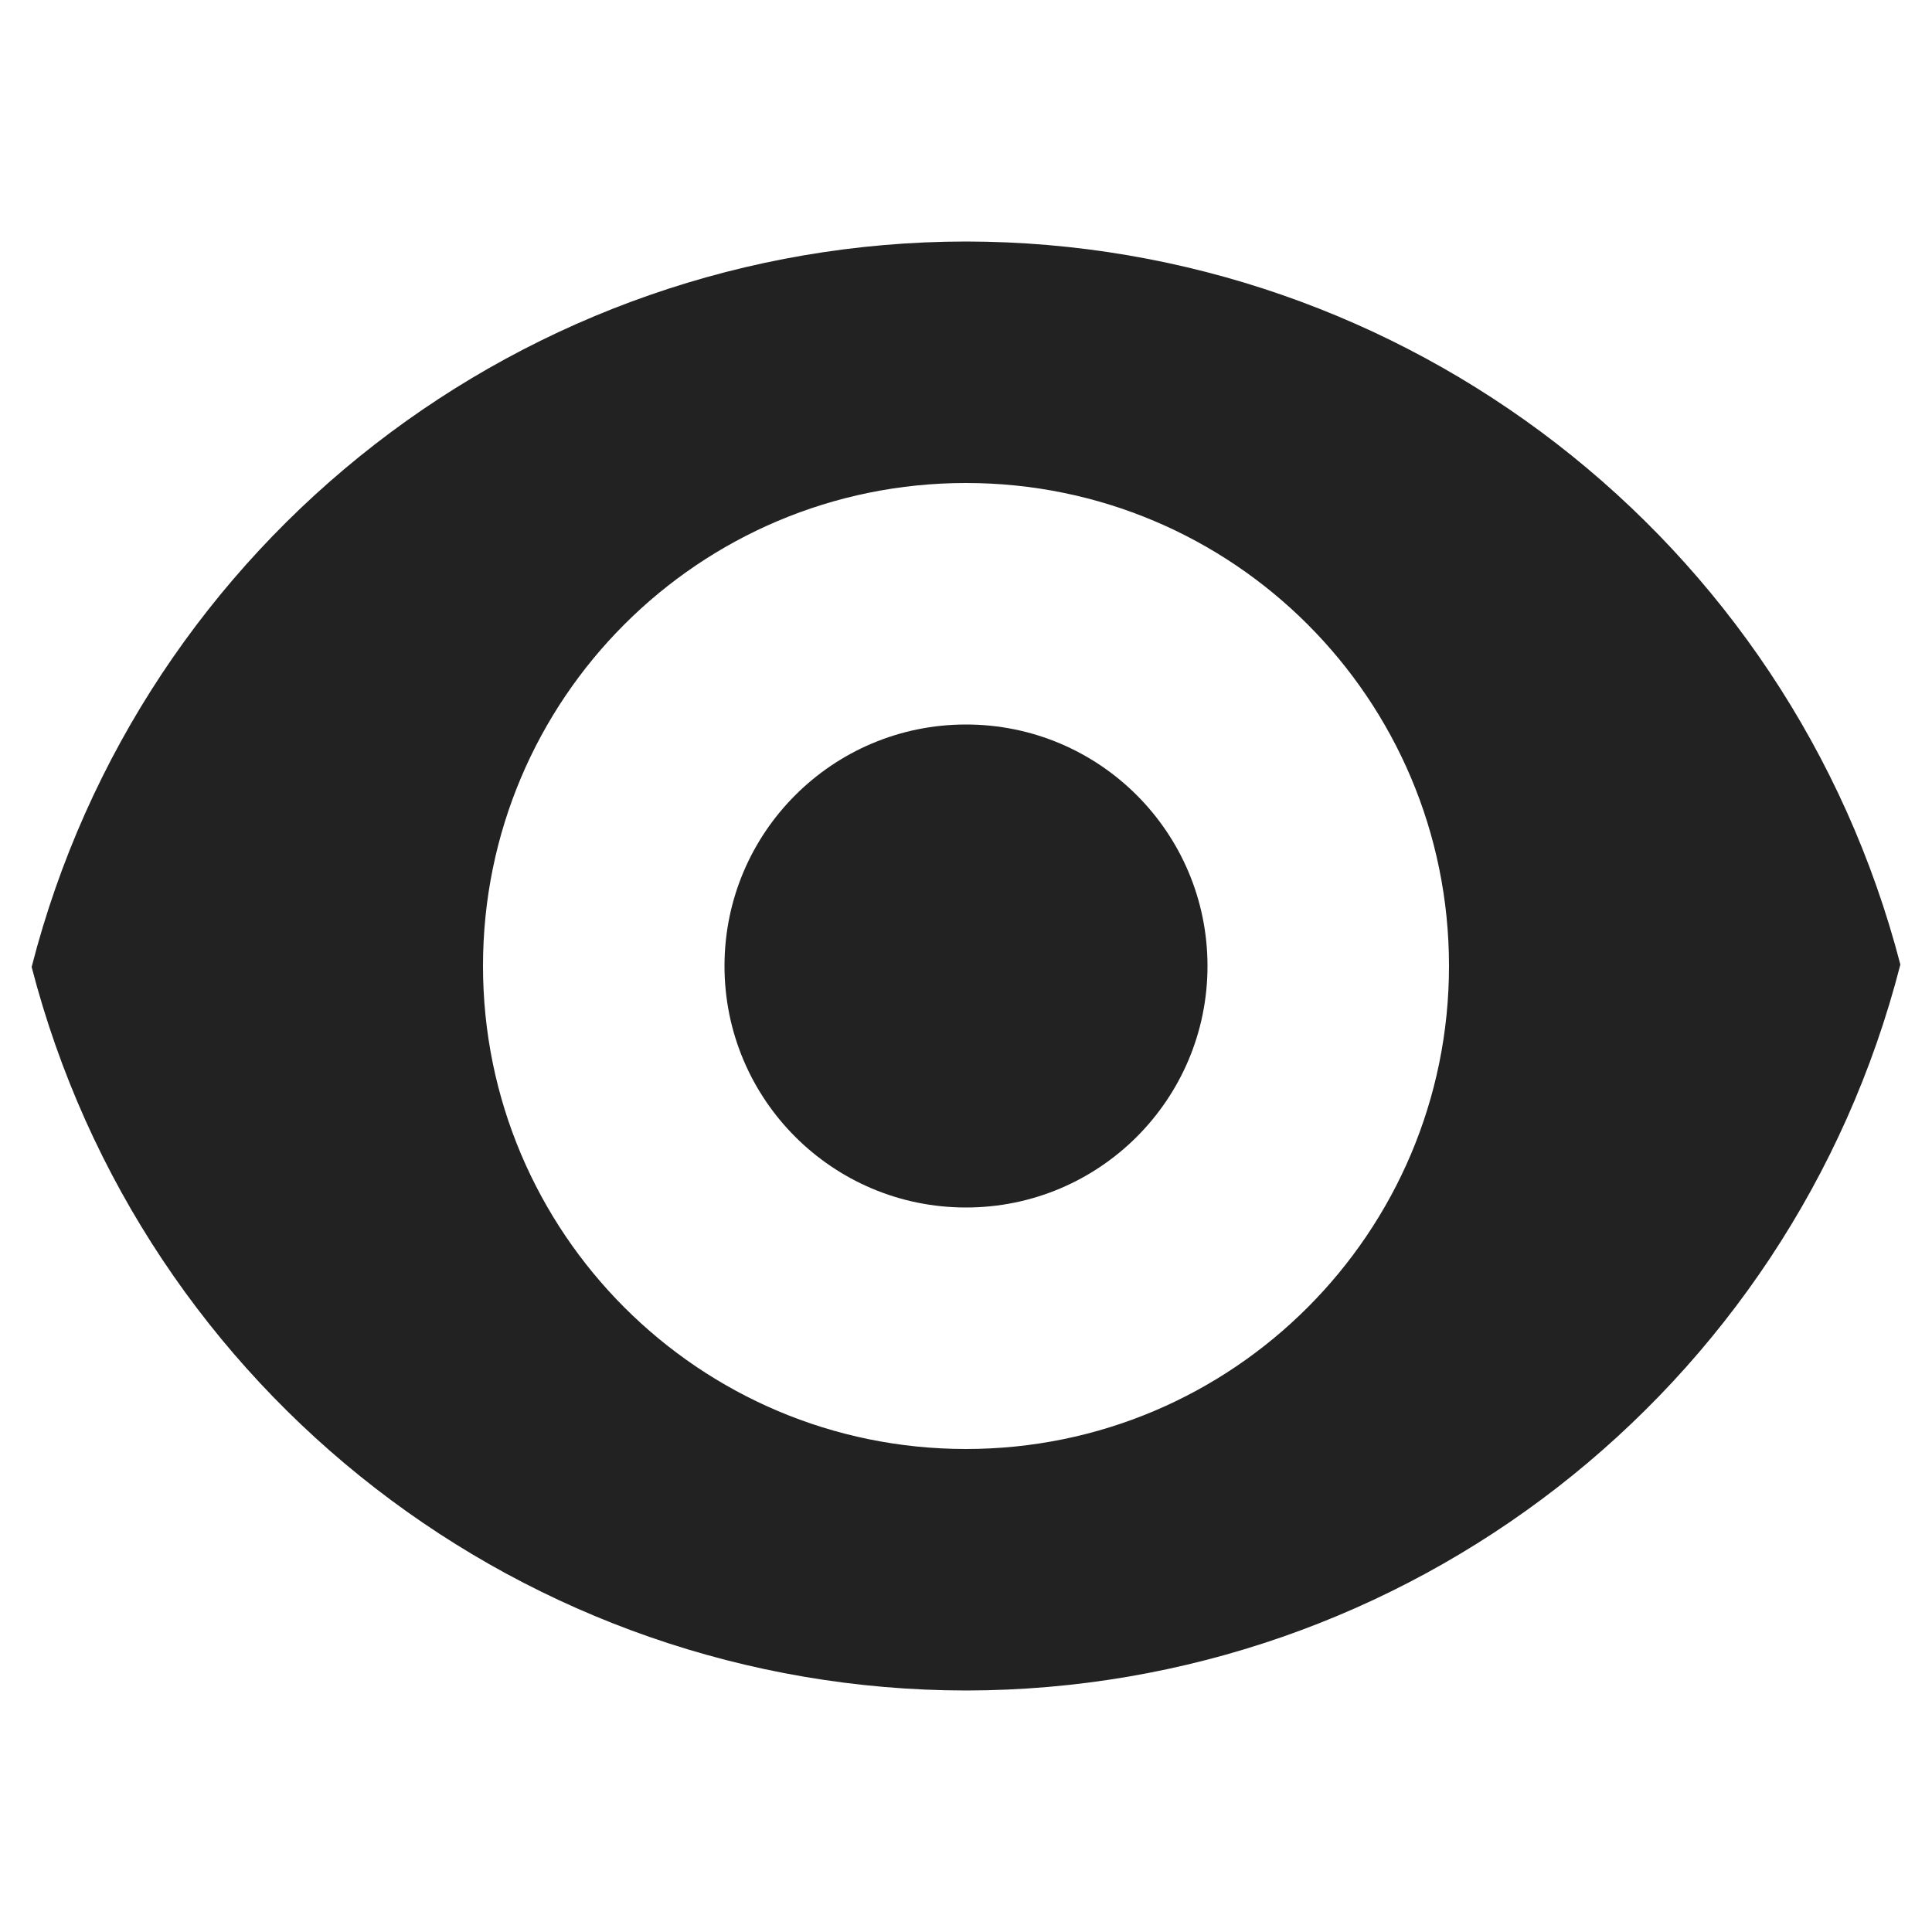 <?xml version="1.0" encoding="UTF-8"?>
<svg height="16px" viewBox="0 0 16 16" width="16px" xmlns="http://www.w3.org/2000/svg" xmlns:xlink="http://www.w3.org/1999/xlink">
    <filter id="a" height="100%" width="100%" x="0%" y="0%">
        <feColorMatrix color-interpolation-filters="sRGB" values="0 0 0 0 1 0 0 0 0 1 0 0 0 0 1 0 0 0 1 0"/>
    </filter>
    <mask id="b">
        <g filter="url(#a)">
            <path d="m -1.6 -1.6 h 19.2 v 19.2 h -19.2 z" fill-opacity="0.5"/>
        </g>
    </mask>
    <clipPath id="c">
        <path d="m 0 0 h 601 v 400 h -601 z"/>
    </clipPath>
    <path d="m 8 2 c -3.648 0.004 -6.832 2.477 -7.738 6.008 c 0.914 3.527 4.098 5.988 7.738 5.992 c 3.648 -0.004 6.832 -2.477 7.738 -6.012 c -0.914 -3.523 -4.098 -5.984 -7.738 -5.988 z m 0 2 c 2.211 0 4 1.789 4 4 c 0 2.207 -1.789 4 -4 4 s -4 -1.793 -4 -4 c 0 -2.211 1.789 -4 4 -4 z m 0 0" fill="#222222"/>
    <path d="m 10 8 c 0 1.105 -0.895 2 -2 2 s -2 -0.895 -2 -2 s 0.895 -2 2 -2 s 2 0.895 2 2 z m 0 0" fill="#222222"/>
    <g mask="url(#b)">
        <g clip-path="url(#c)" transform="matrix(1 0 0 1 -104 -340)">
            <path d="m 210.5 151 c 0 1.383 -1.121 2.5 -2.5 2.5 c -1.383 0 -2.5 -1.121 -2.5 -2.5 s 1.117 -2.5 2.5 -2.5 c 1.379 0 2.5 1.117 2.5 2.5 z m 0 0" fill="#222222" fill-opacity="0.349"/>
        </g>
    </g>
</svg>

